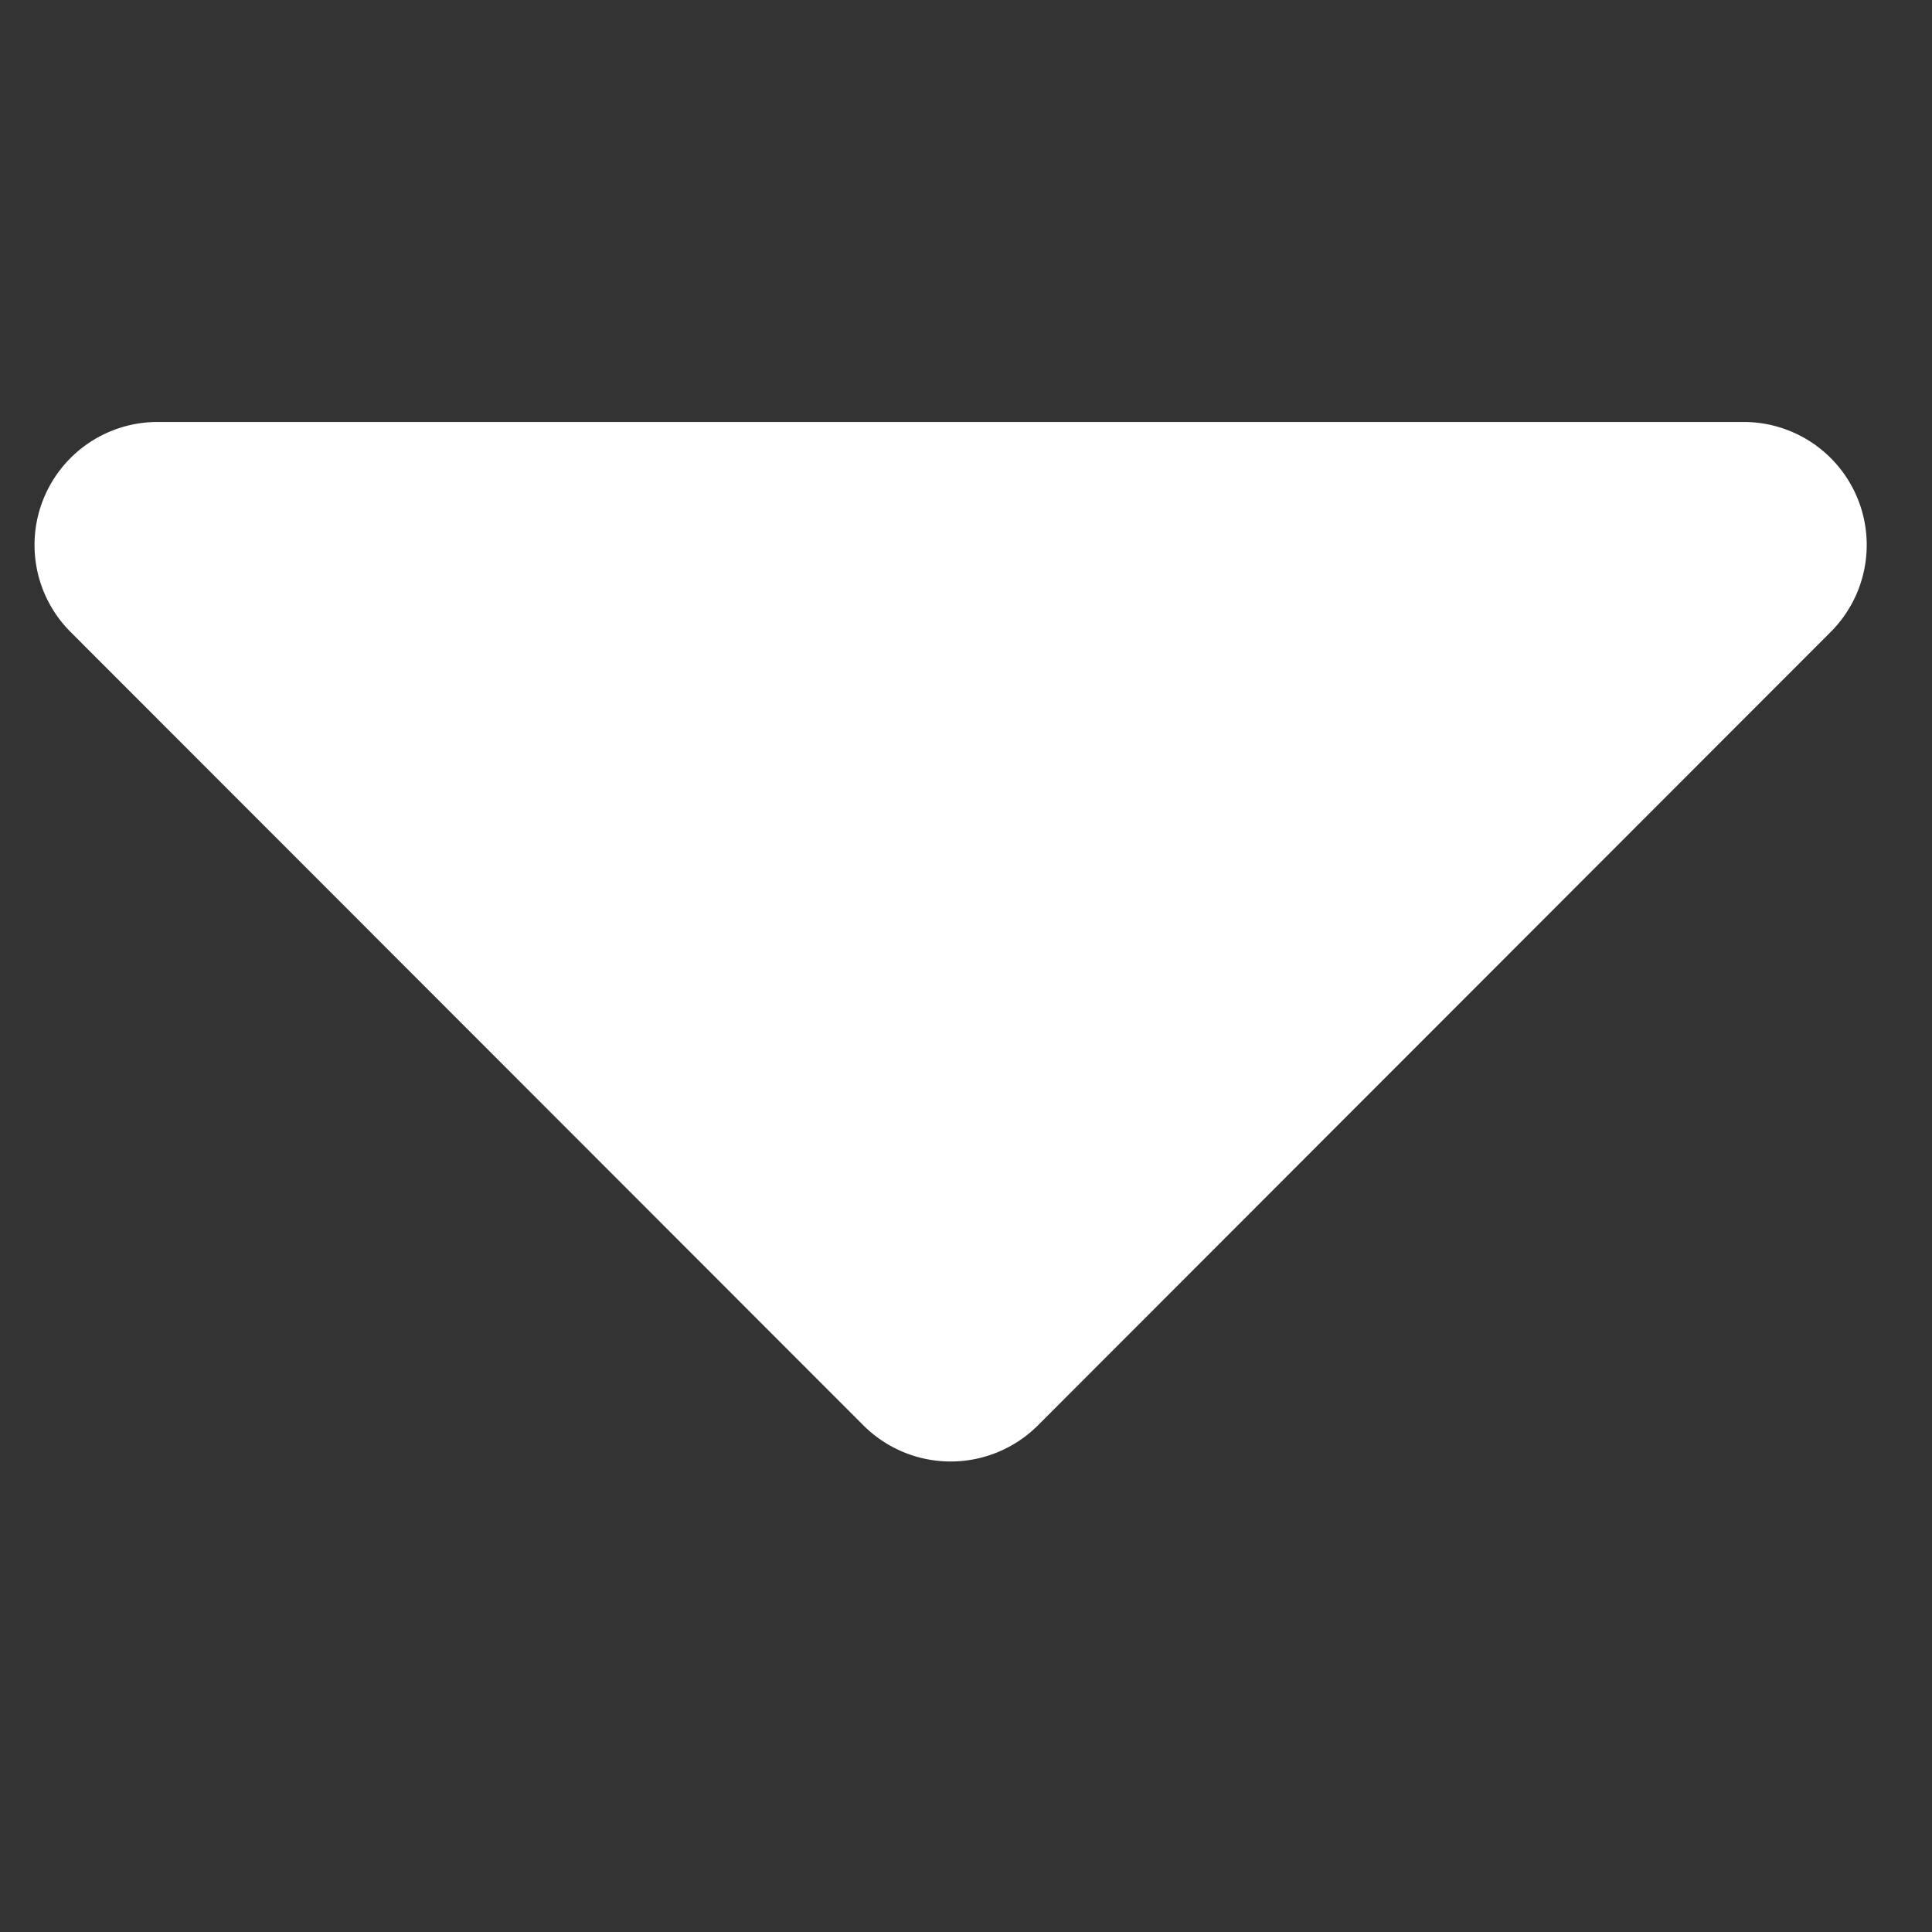 <svg xmlns="http://www.w3.org/2000/svg" xmlns:xlink="http://www.w3.org/1999/xlink" width="24" height="24" viewBox="0 0 24 24">
  <rect x="0" y="0" width="24" height="24" fill="#333333" stroke="none"/>
  <defs>
    <clipPath id="clip-Dropdown_Chevron_Icon">
      <rect width="24" height="24"/>
    </clipPath>
  </defs>
  <g id="Dropdown_Chevron_Icon" data-name="Dropdown Chevron Icon" clip-path="url(#clip-Dropdown_Chevron_Icon)">
    <path id="Icon_awesome-caret-down" data-name="Icon awesome-caret-down" d="M2.326,13.5h19.7a1.528,1.528,0,0,1,1.08,2.611l-9.846,9.854a1.534,1.534,0,0,1-2.167,0L1.246,16.111A1.528,1.528,0,0,1,2.326,13.5Z" transform="translate(-0.367 -8.258)" fill="#fff"/>
  </g>
</svg>
